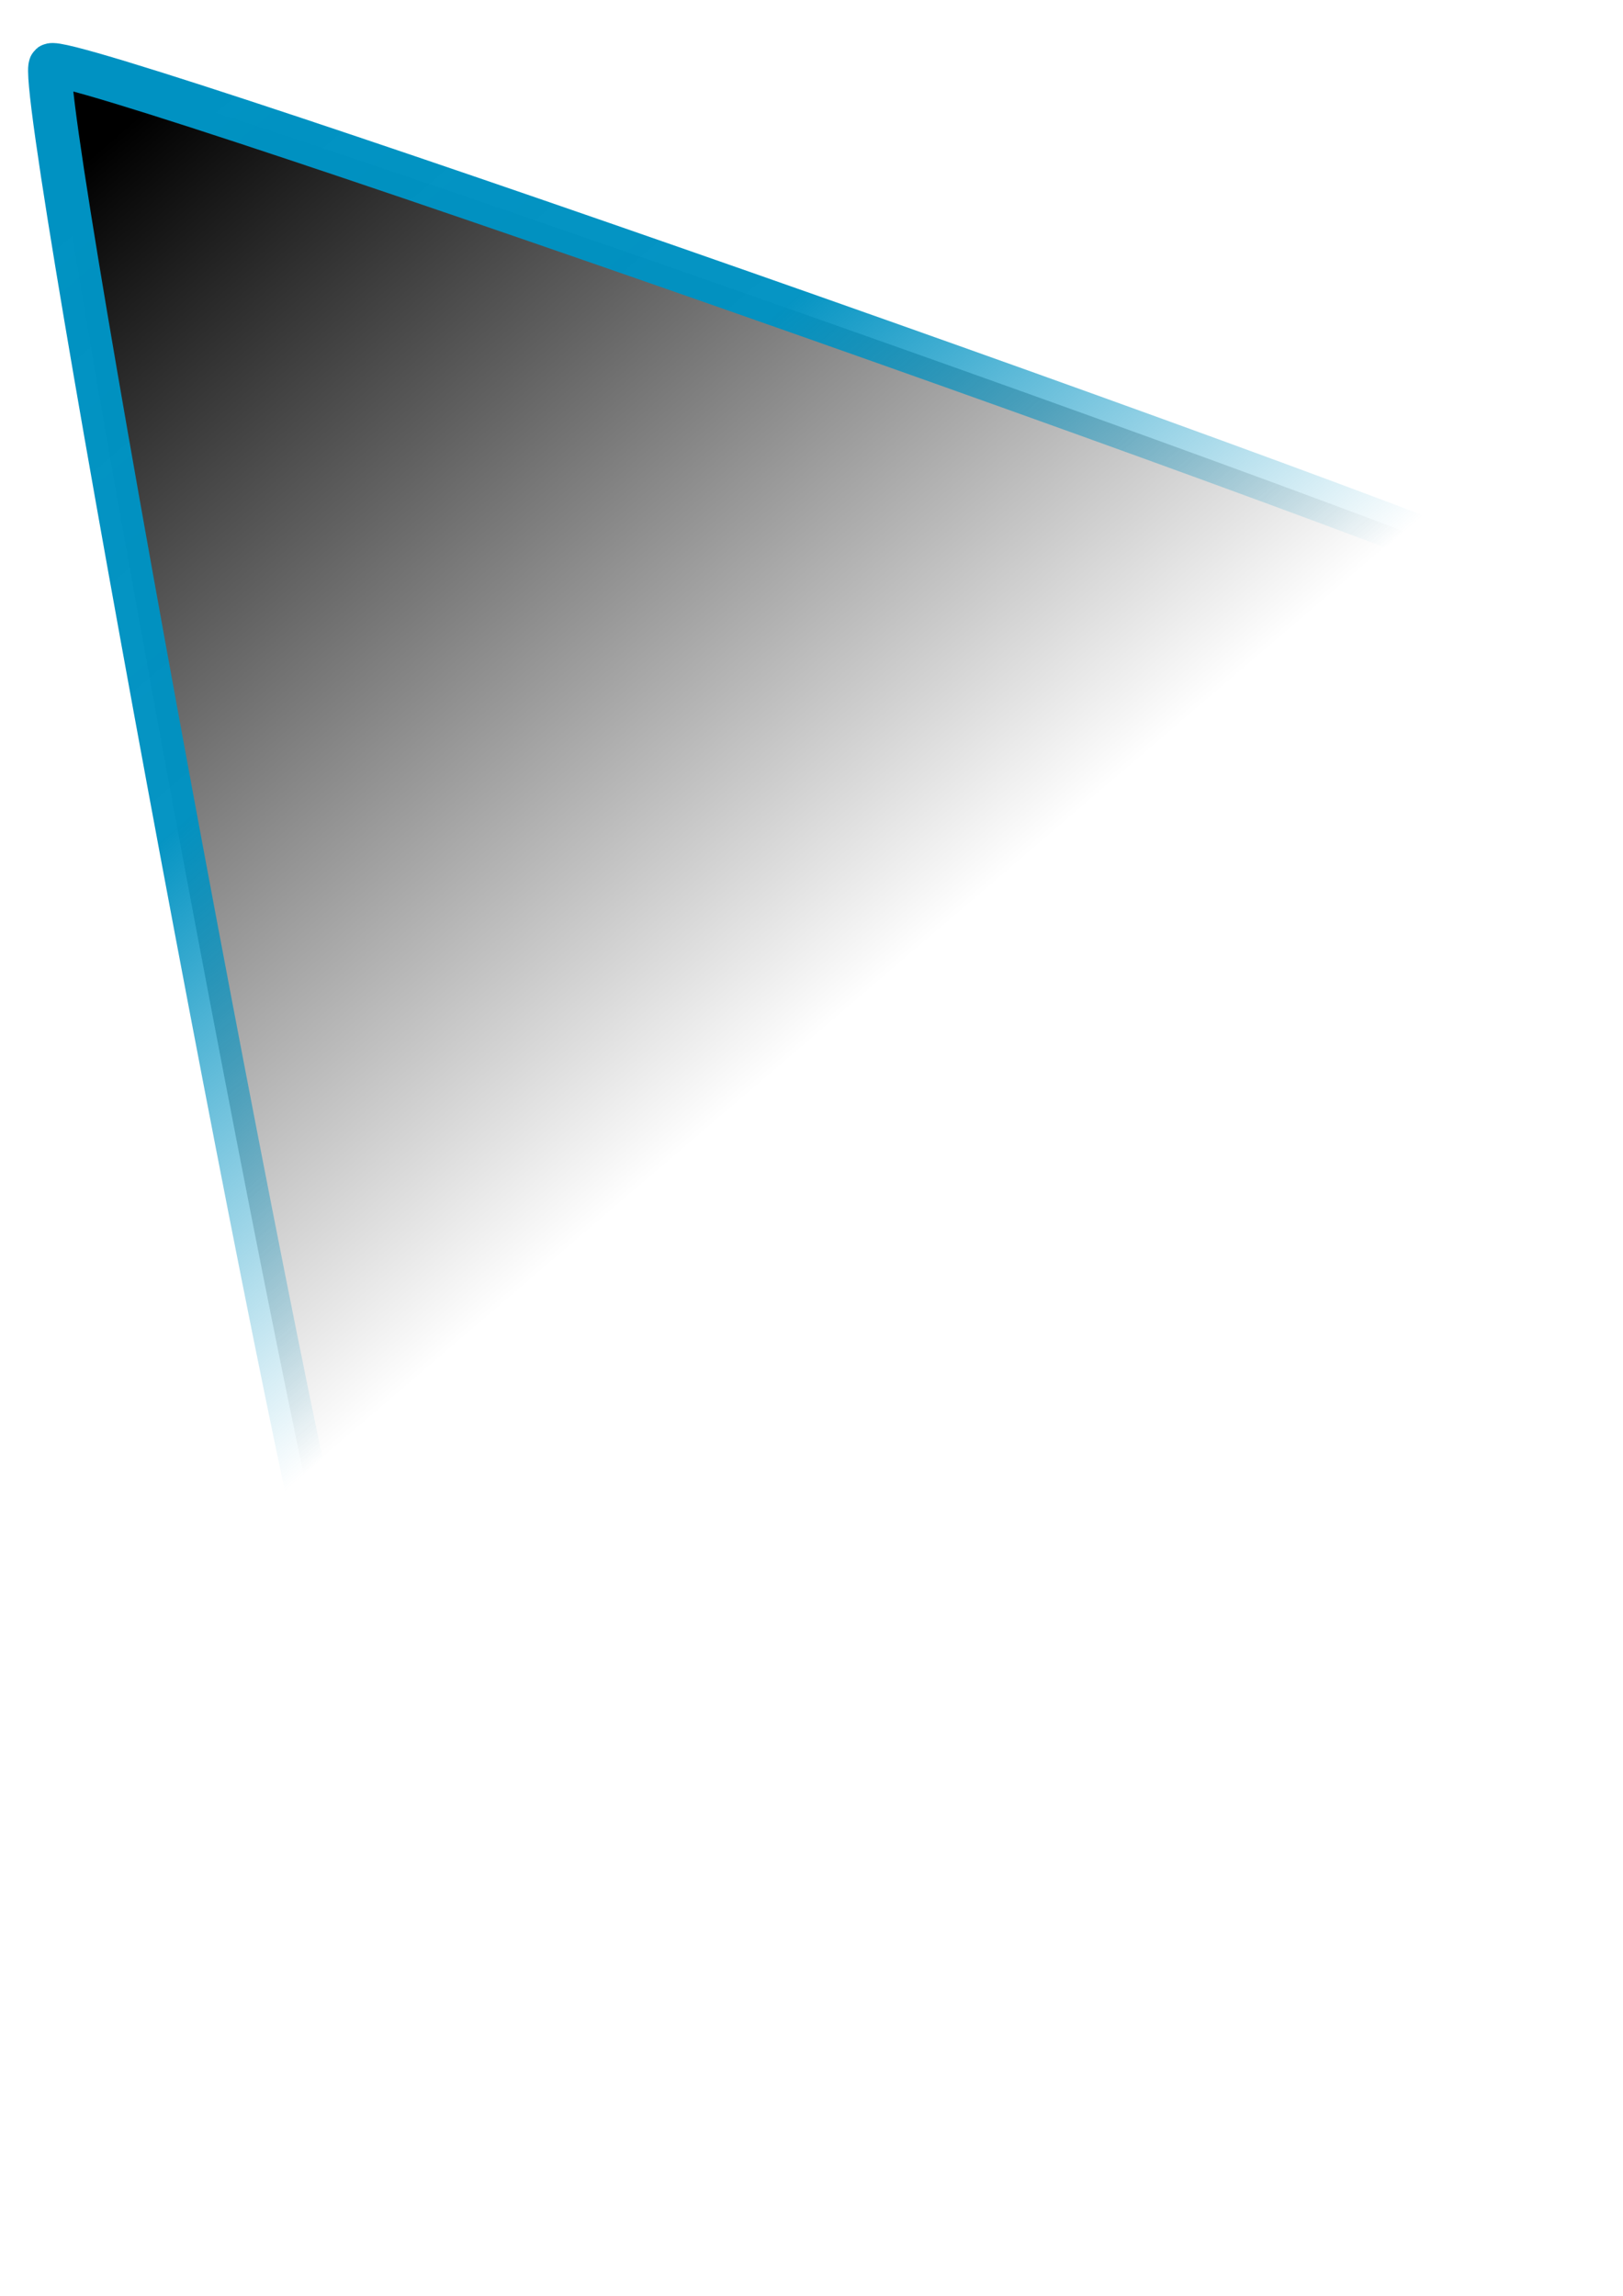 <?xml version="1.0" encoding="UTF-8" standalone="no"?>
<!-- Created with Inkscape (http://www.inkscape.org/) -->

<svg
   xmlns:dc="http://purl.org/dc/elements/1.1/"
   xmlns:cc="http://creativecommons.org/ns#"
   xmlns:rdf="http://www.w3.org/1999/02/22-rdf-syntax-ns#"
   xmlns:svg="http://www.w3.org/2000/svg"
   xmlns="http://www.w3.org/2000/svg"
   xmlns:xlink="http://www.w3.org/1999/xlink"
   xmlns:sodipodi="http://sodipodi.sourceforge.net/DTD/sodipodi-0.dtd"
   xmlns:inkscape="http://www.inkscape.org/namespaces/inkscape"
   width="744.094"
   height="1052.362"
   id="svg2"
   version="1.1"
   inkscape:version="0.48.2 r9819"
   sodipodi:docname="cursor.svg">
  <defs
     id="defs4">
    <linearGradient
       id="linearGradient3775">
      <stop
         style="stop-color:#0092c2;stop-opacity:1;"
         offset="0"
         id="stop3777" />
      <stop
         id="stop3967"
         offset="0.496"
         style="stop-color:#0092c2;stop-opacity:0.977;" />
      <stop
         style="stop-color:#0092c2;stop-opacity:0;"
         offset="1"
         id="stop3779" />
    </linearGradient>
    <linearGradient
       id="linearGradient3755">
      <stop
         style="stop-color:#000000;stop-opacity:1;"
         offset="0"
         id="stop3757" />
      <stop
         id="stop3969"
         offset="0.382"
         style="stop-color:#000000;stop-opacity:0.625;" />
      <stop
         style="stop-color:#000000;stop-opacity:0"
         offset="1"
         id="stop3759" />
    </linearGradient>
    <linearGradient
       inkscape:collect="always"
       xlink:href="#linearGradient3755"
       id="linearGradient3783"
       x1="60.012"
       y1="96.942"
       x2="197.637"
       y2="257.296"
       gradientUnits="userSpaceOnUse" />
    <linearGradient
       inkscape:collect="always"
       xlink:href="#linearGradient3775"
       id="linearGradient3785"
       x1="60.012"
       y1="96.942"
       x2="197.637"
       y2="257.296"
       gradientUnits="userSpaceOnUse" />
  </defs>
  <sodipodi:namedview
     id="base"
     pagecolor="#ffffff"
     bordercolor="#666666"
     borderopacity="1.0"
     inkscape:pageopacity="0.0"
     inkscape:pageshadow="2"
     inkscape:zoom="1"
     inkscape:cx="371.94023"
     inkscape:cy="575.48442"
     inkscape:document-units="px"
     inkscape:current-layer="layer1"
     showgrid="false"
     inkscape:window-width="1366"
     inkscape:window-height="1134"
     inkscape:window-x="0"
     inkscape:window-y="0"
     inkscape:window-maximized="0" />
  <g
     inkscape:label="Layer 1"
     inkscape:groupmode="layer"
     id="layer1">
    <path
       sodipodi:type="star"
       style="fill:url(#linearGradient3783);fill-opacity:1;fill-rule:evenodd;stroke:url(#linearGradient3785);stroke-width:8.084;stroke-linecap:round;stroke-linejoin:round;stroke-miterlimit:4;stroke-opacity:1;stroke-dasharray:none;marker-start:none"
       id="path2985"
       sodipodi:sides="3"
       sodipodi:cx="160"
       sodipodi:cy="213.79076"
       sodipodi:r1="171.47618"
       sodipodi:r2="121.52517"
       sodipodi:arg1="-0.1843244"
       sodipodi:arg2="0.86287315"
       inkscape:flatsided="true"
       inkscape:rounded="0.015"
       inkscape:randomized="0"
       d="M 328.571,182.362 C 329.388,186.742 107.133,376.975 102.932,375.492 98.731,374.01 45.112,86.415 48.496,83.518 51.881,80.621 327.755,177.983 328.571,182.362 z"
       inkscape:transform-center-x="-57.41028"
       inkscape:transform-center-y="95.436479"
       transform="matrix(2.476,0,0,2.472,-96.813,-176.593)"
       inkscape:export-filename="/home/mantis/cpsc/projects/battlestar-tux/media-deps/gui/cursor.png"
       inkscape:export-xdpi="4.0300002"
       inkscape:export-ydpi="4.0300002" />
  </g>
</svg>
